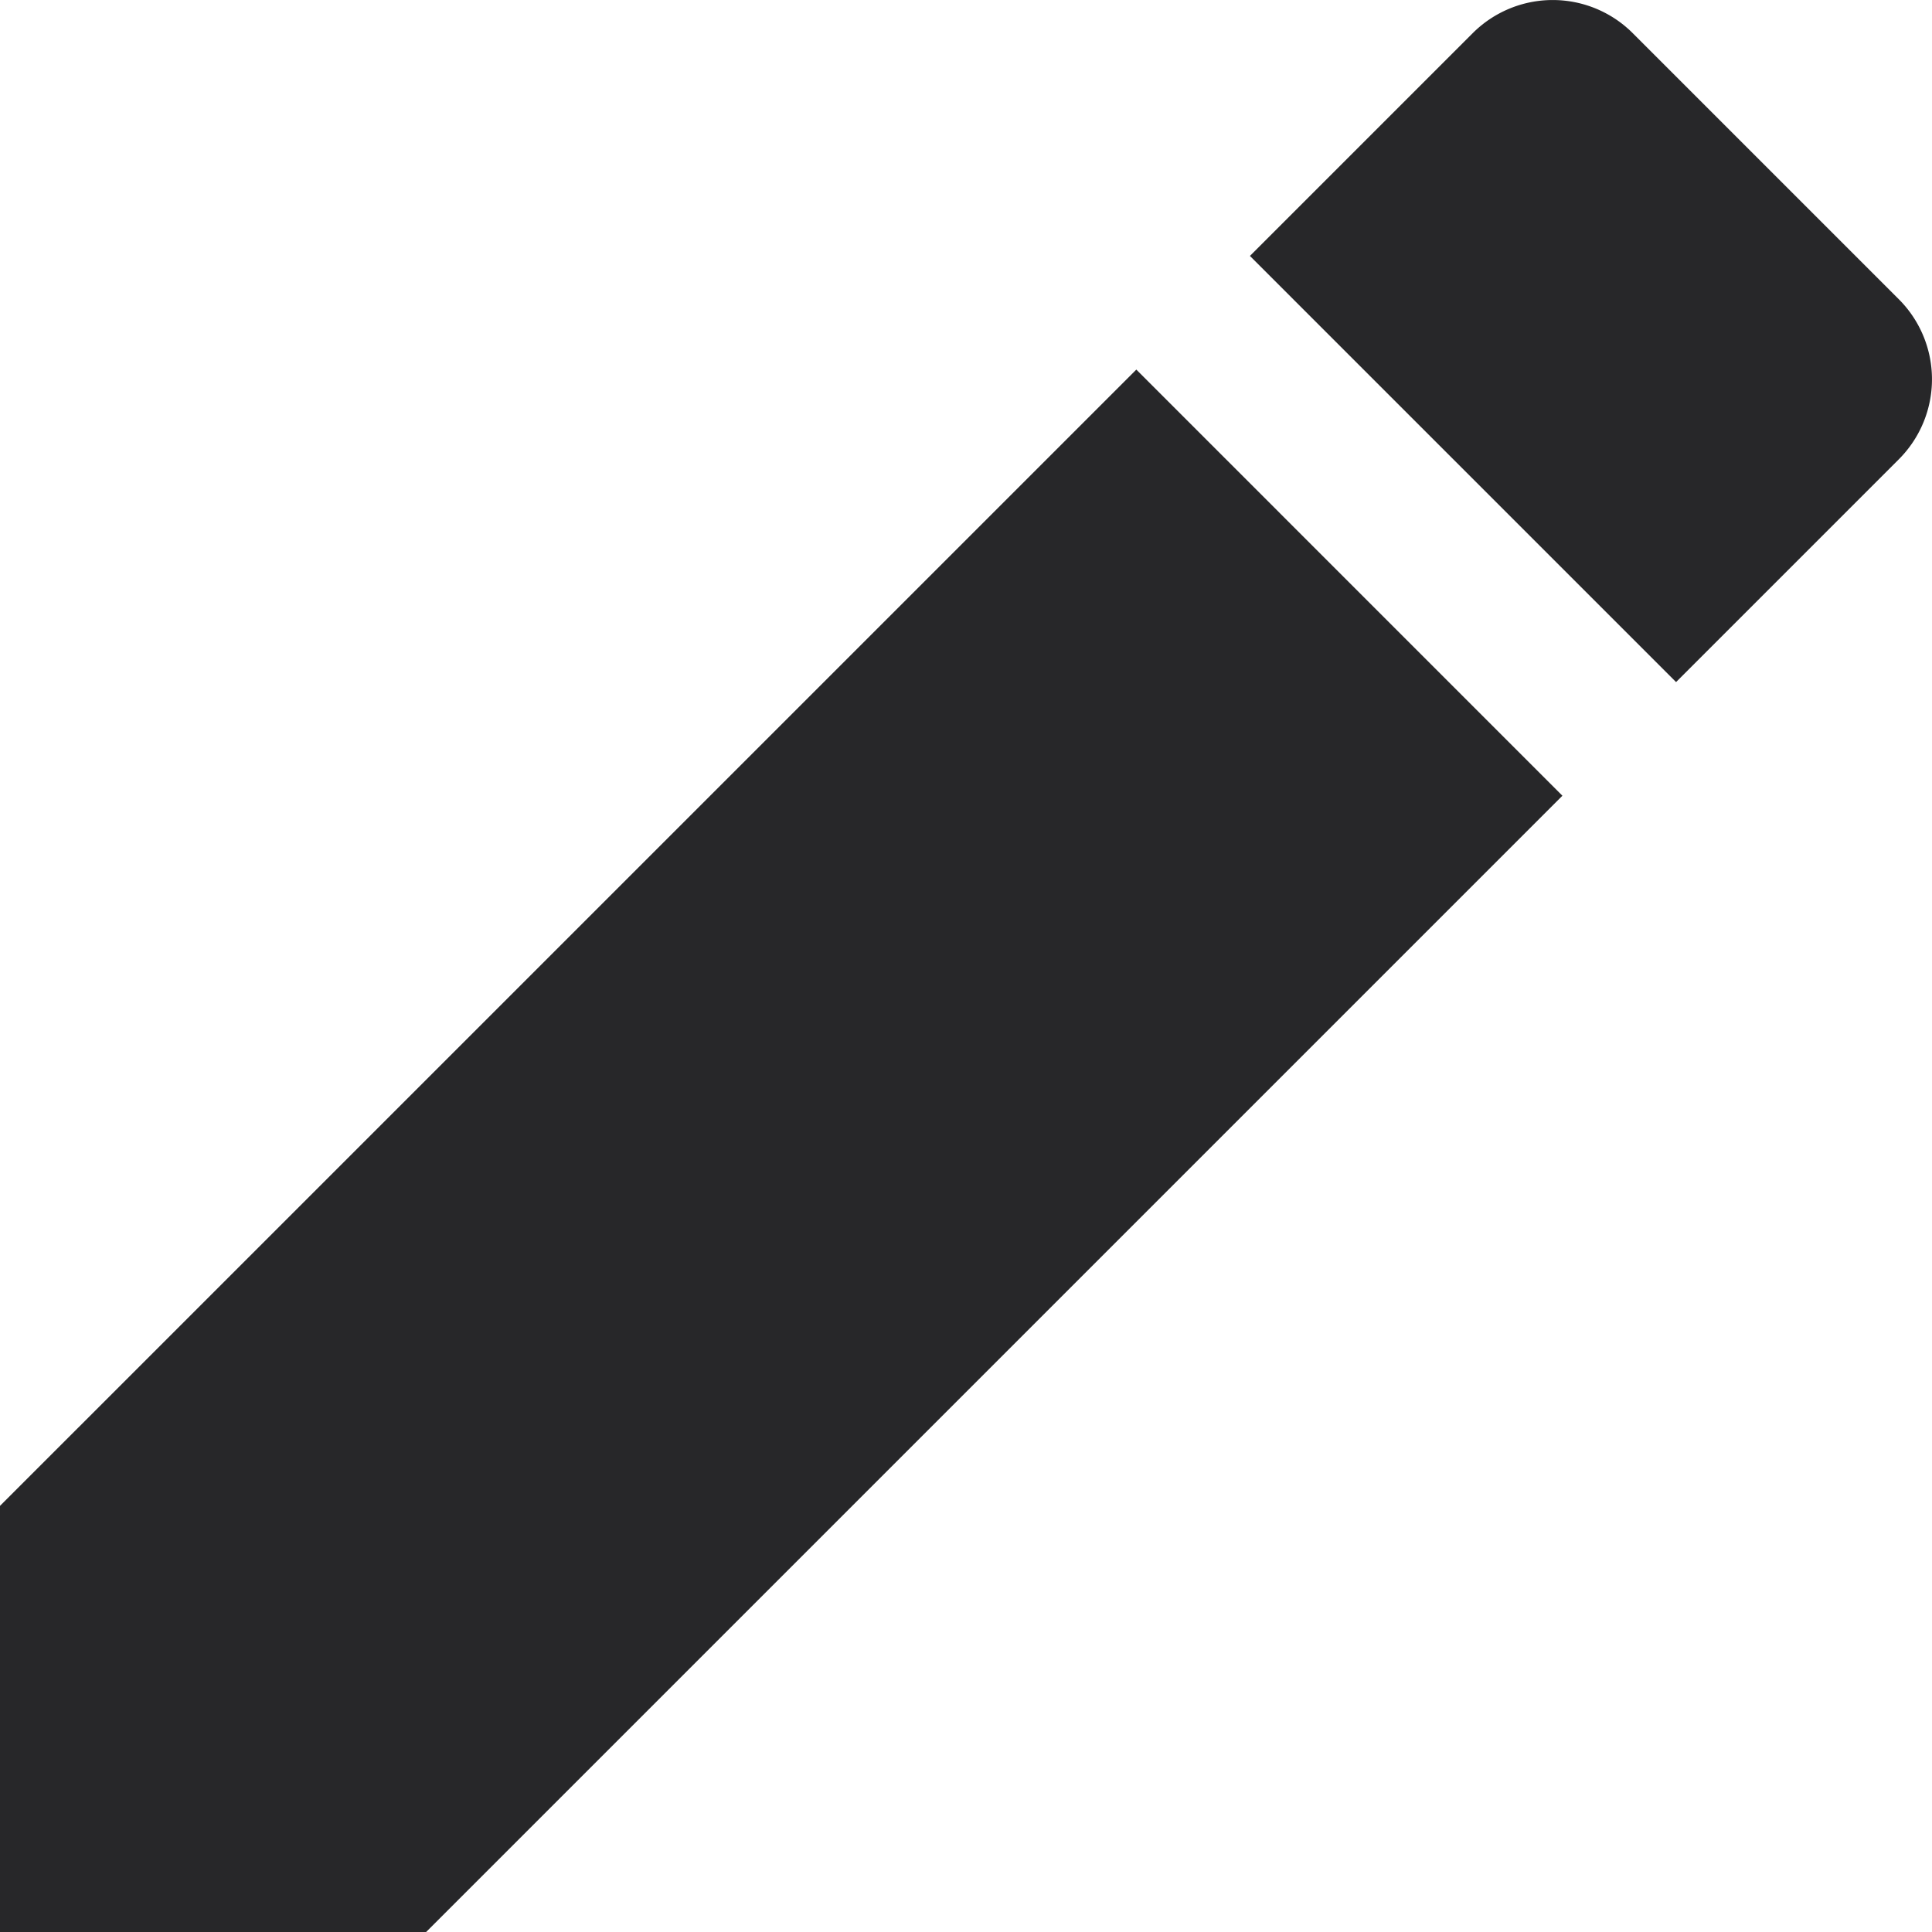 <svg xmlns="http://www.w3.org/2000/svg" viewBox="0 0 39.2 39.2"><defs><style>.cls-1{fill:#272729;}</style></defs><title>Pencil</title><g id="Layer_2" data-name="Layer 2"><g id="Layer_1-2" data-name="Layer 1"><path class="cls-1" d="M31.701,16.145,23.056,7.499,0,30.554v8.646H8.646Zm6.824-6.824a2.296,2.296,0,0,0,0-3.251l-5.395-5.395a2.296,2.296,0,0,0-3.251,0L25.361,5.193,34.007,13.839Z"/></g></g></svg>